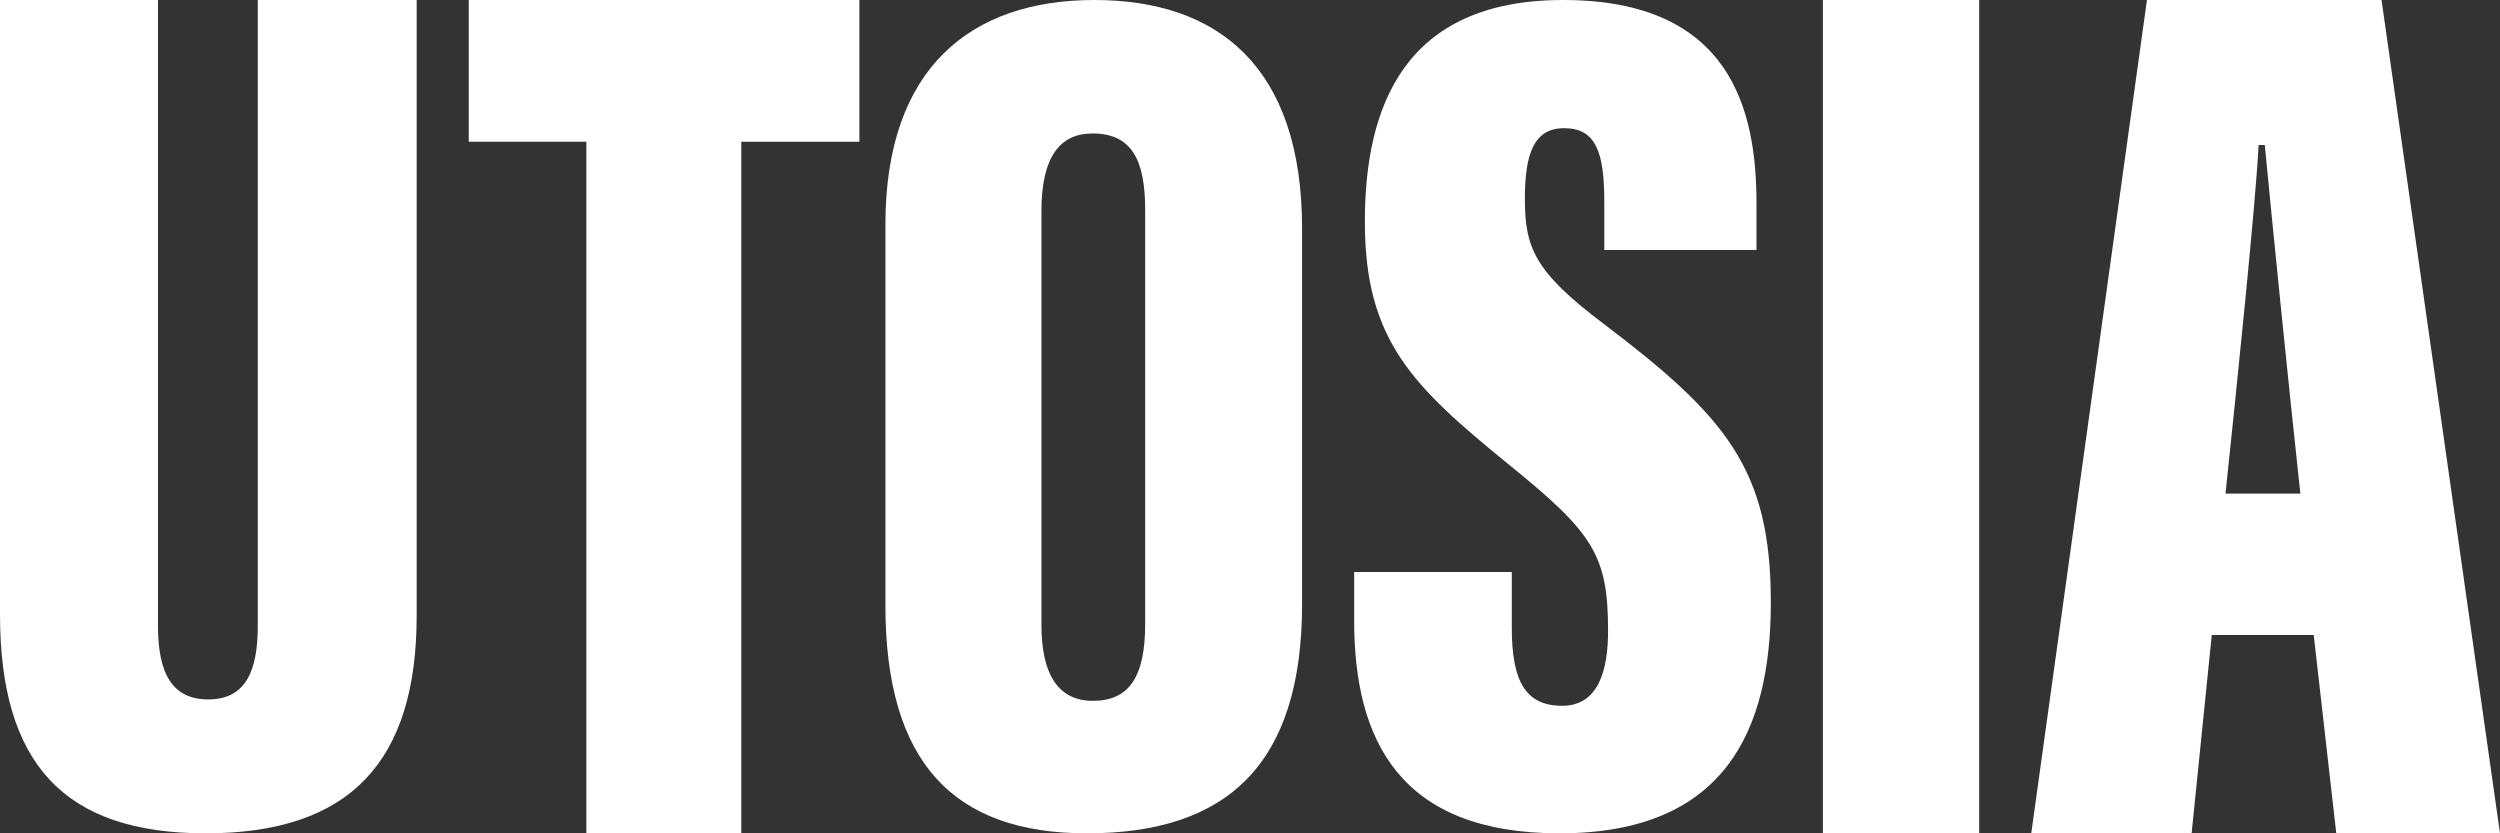 <svg width="96" height="32" viewBox="0 0 96 32" fill="none" xmlns="http://www.w3.org/2000/svg">
<rect x="0" y="0" width="96" height="32" fill="#333333" stroke="none"/>
<path d="M6.066 0V24.033C6.066 25.873 6.623 26.858 7.997 26.858C9.452 26.858 9.899 25.737 9.899 24.033V0H16V23.64C16 29.234 13.45 32 7.904 32C2.459 32 0 29.326 0 23.589V0H6.066Z" fill="white"/>
<path d="M22.516 5.442H18V0H33V5.443H28.465V32H22.516V5.442Z" fill="white"/>
<path d="M50 8.778V23.192C50 29.356 47.123 32 41.737 32C36.625 32 34 29.29 34 23.253V8.618C34 2.618 37.27 0 42.022 0C46.786 0 50 2.574 50 8.778ZM39.991 8.105V23.992C39.991 25.914 40.644 26.912 41.968 26.912C43.349 26.912 43.975 26.004 43.975 23.962V8.059C43.975 6.118 43.442 5.125 41.952 5.125C40.689 5.125 39.991 6.044 39.991 8.105Z" fill="white"/>
<path d="M58.053 21.965V24.115C58.053 26.154 58.578 27.103 59.989 27.103C61.4 27.103 61.75 25.698 61.75 24.233C61.75 21.304 61.178 20.456 57.897 17.805C54.273 14.844 52.411 13.091 52.411 8.527C52.407 4.086 53.93 0 60.023 0C66.494 0 67.449 4.257 67.449 7.81V9.599H61.605V7.736C61.605 5.854 61.286 4.922 60.063 4.922C58.92 4.922 58.555 5.87 58.555 7.628C58.555 9.496 58.907 10.419 61.57 12.427C66.303 16.012 68 18.026 68 23.137C68 27.996 66.278 32 59.887 32C53.751 32 52 28.429 52 23.83V21.965H58.053Z" fill="white"/>
<path d="M76 0V32H70V0H76Z" fill="white"/>
<path d="M84.932 24.384L84.158 32H78L82.443 0H91.451L96 32H89.713L88.847 24.384H84.932ZM88.334 18.954C87.887 14.858 87.262 8.63 86.967 5.567H86.73C86.622 7.797 85.876 14.997 85.459 18.954H88.334Z" fill="white"/>
</svg>
